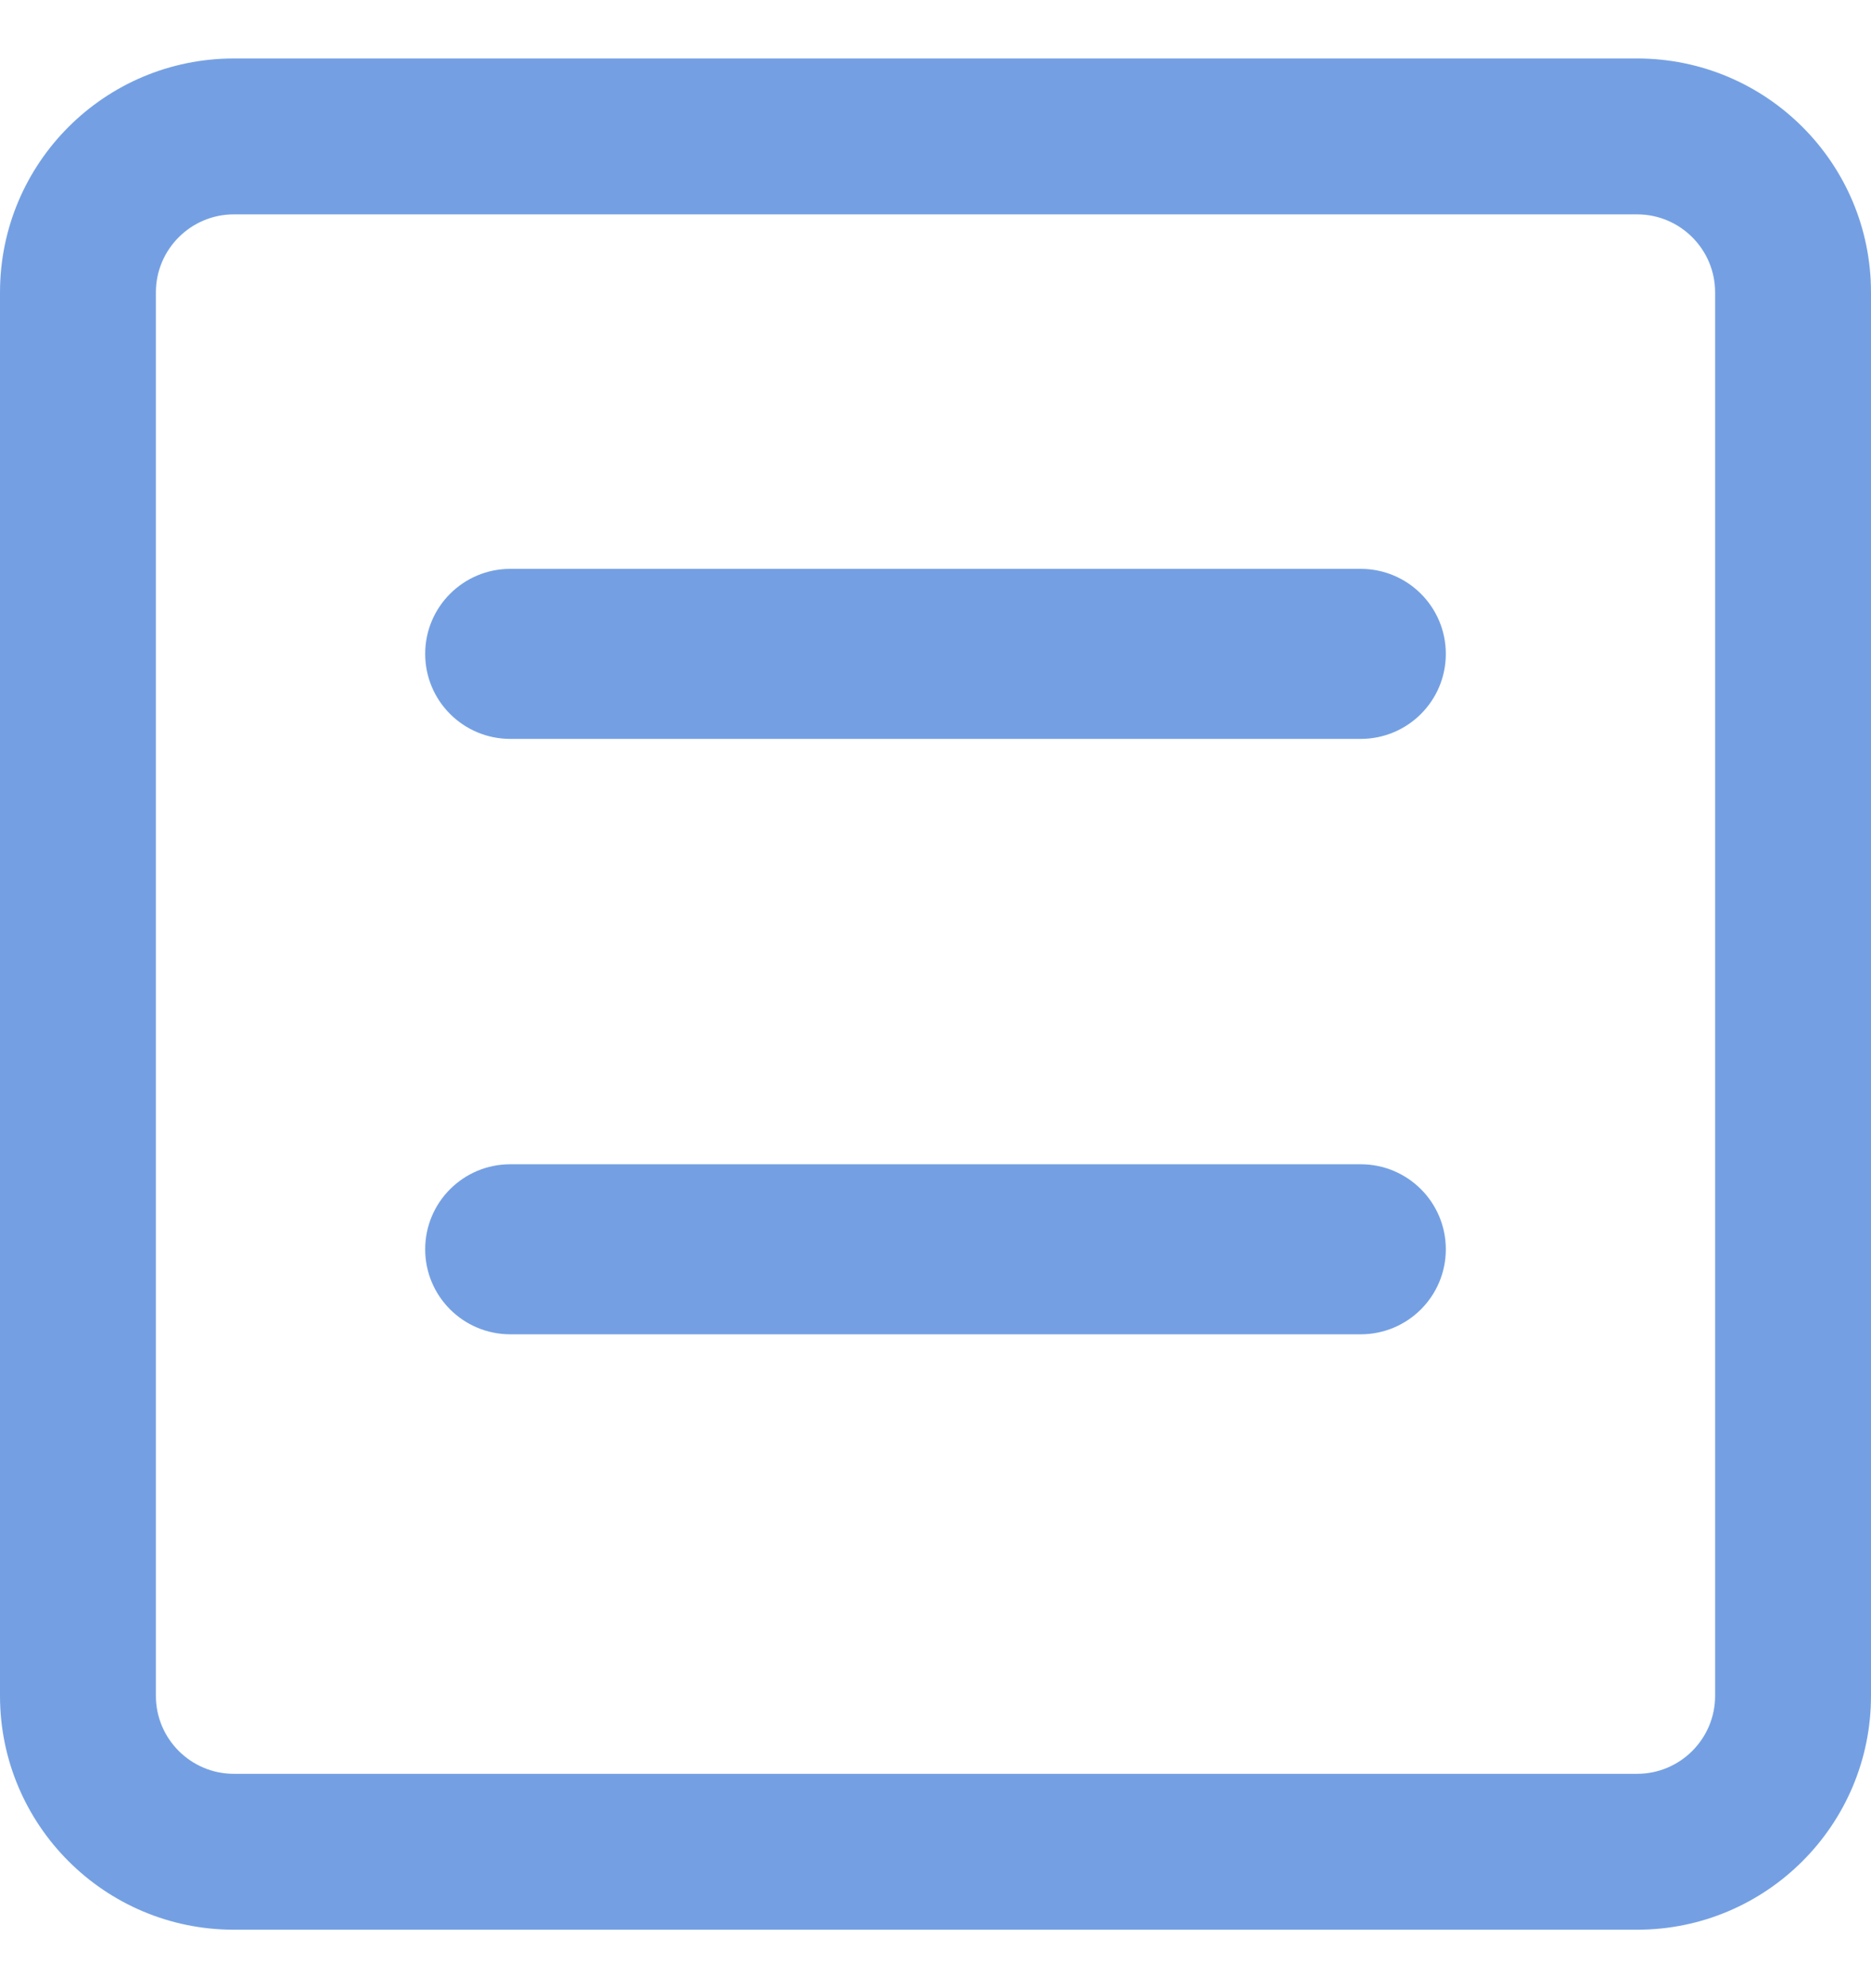 <svg width="16" height="17" viewBox="0 0 16 17" fill="none" xmlns="http://www.w3.org/2000/svg">
<path fill-rule="evenodd" clip-rule="evenodd" d="M0 2.5C0 1.395 0.895 0.5 2 0.5H14C15.104 0.5 16 1.395 16 2.5V14.5C16 15.604 15.104 16.5 14 16.5H2C0.895 16.5 0 15.604 0 14.5V2.5ZM2 1.833C1.632 1.833 1.333 2.132 1.333 2.5V14.5C1.333 14.868 1.632 15.167 2 15.167H14C14.368 15.167 14.667 14.868 14.667 14.5V2.5C14.667 2.132 14.368 1.833 14 1.833H2ZM3.636 5.591C3.636 5.189 3.962 4.864 4.364 4.864H11.636C12.038 4.864 12.364 5.189 12.364 5.591C12.364 5.993 12.038 6.318 11.636 6.318H4.364C3.962 6.318 3.636 5.993 3.636 5.591ZM4.364 9.955C3.962 9.955 3.636 10.28 3.636 10.682C3.636 11.084 3.962 11.409 4.364 11.409H11.636C12.038 11.409 12.364 11.084 12.364 10.682C12.364 10.28 12.038 9.955 11.636 9.955H4.364Z" fill="#74A0E3"/>
</svg>

